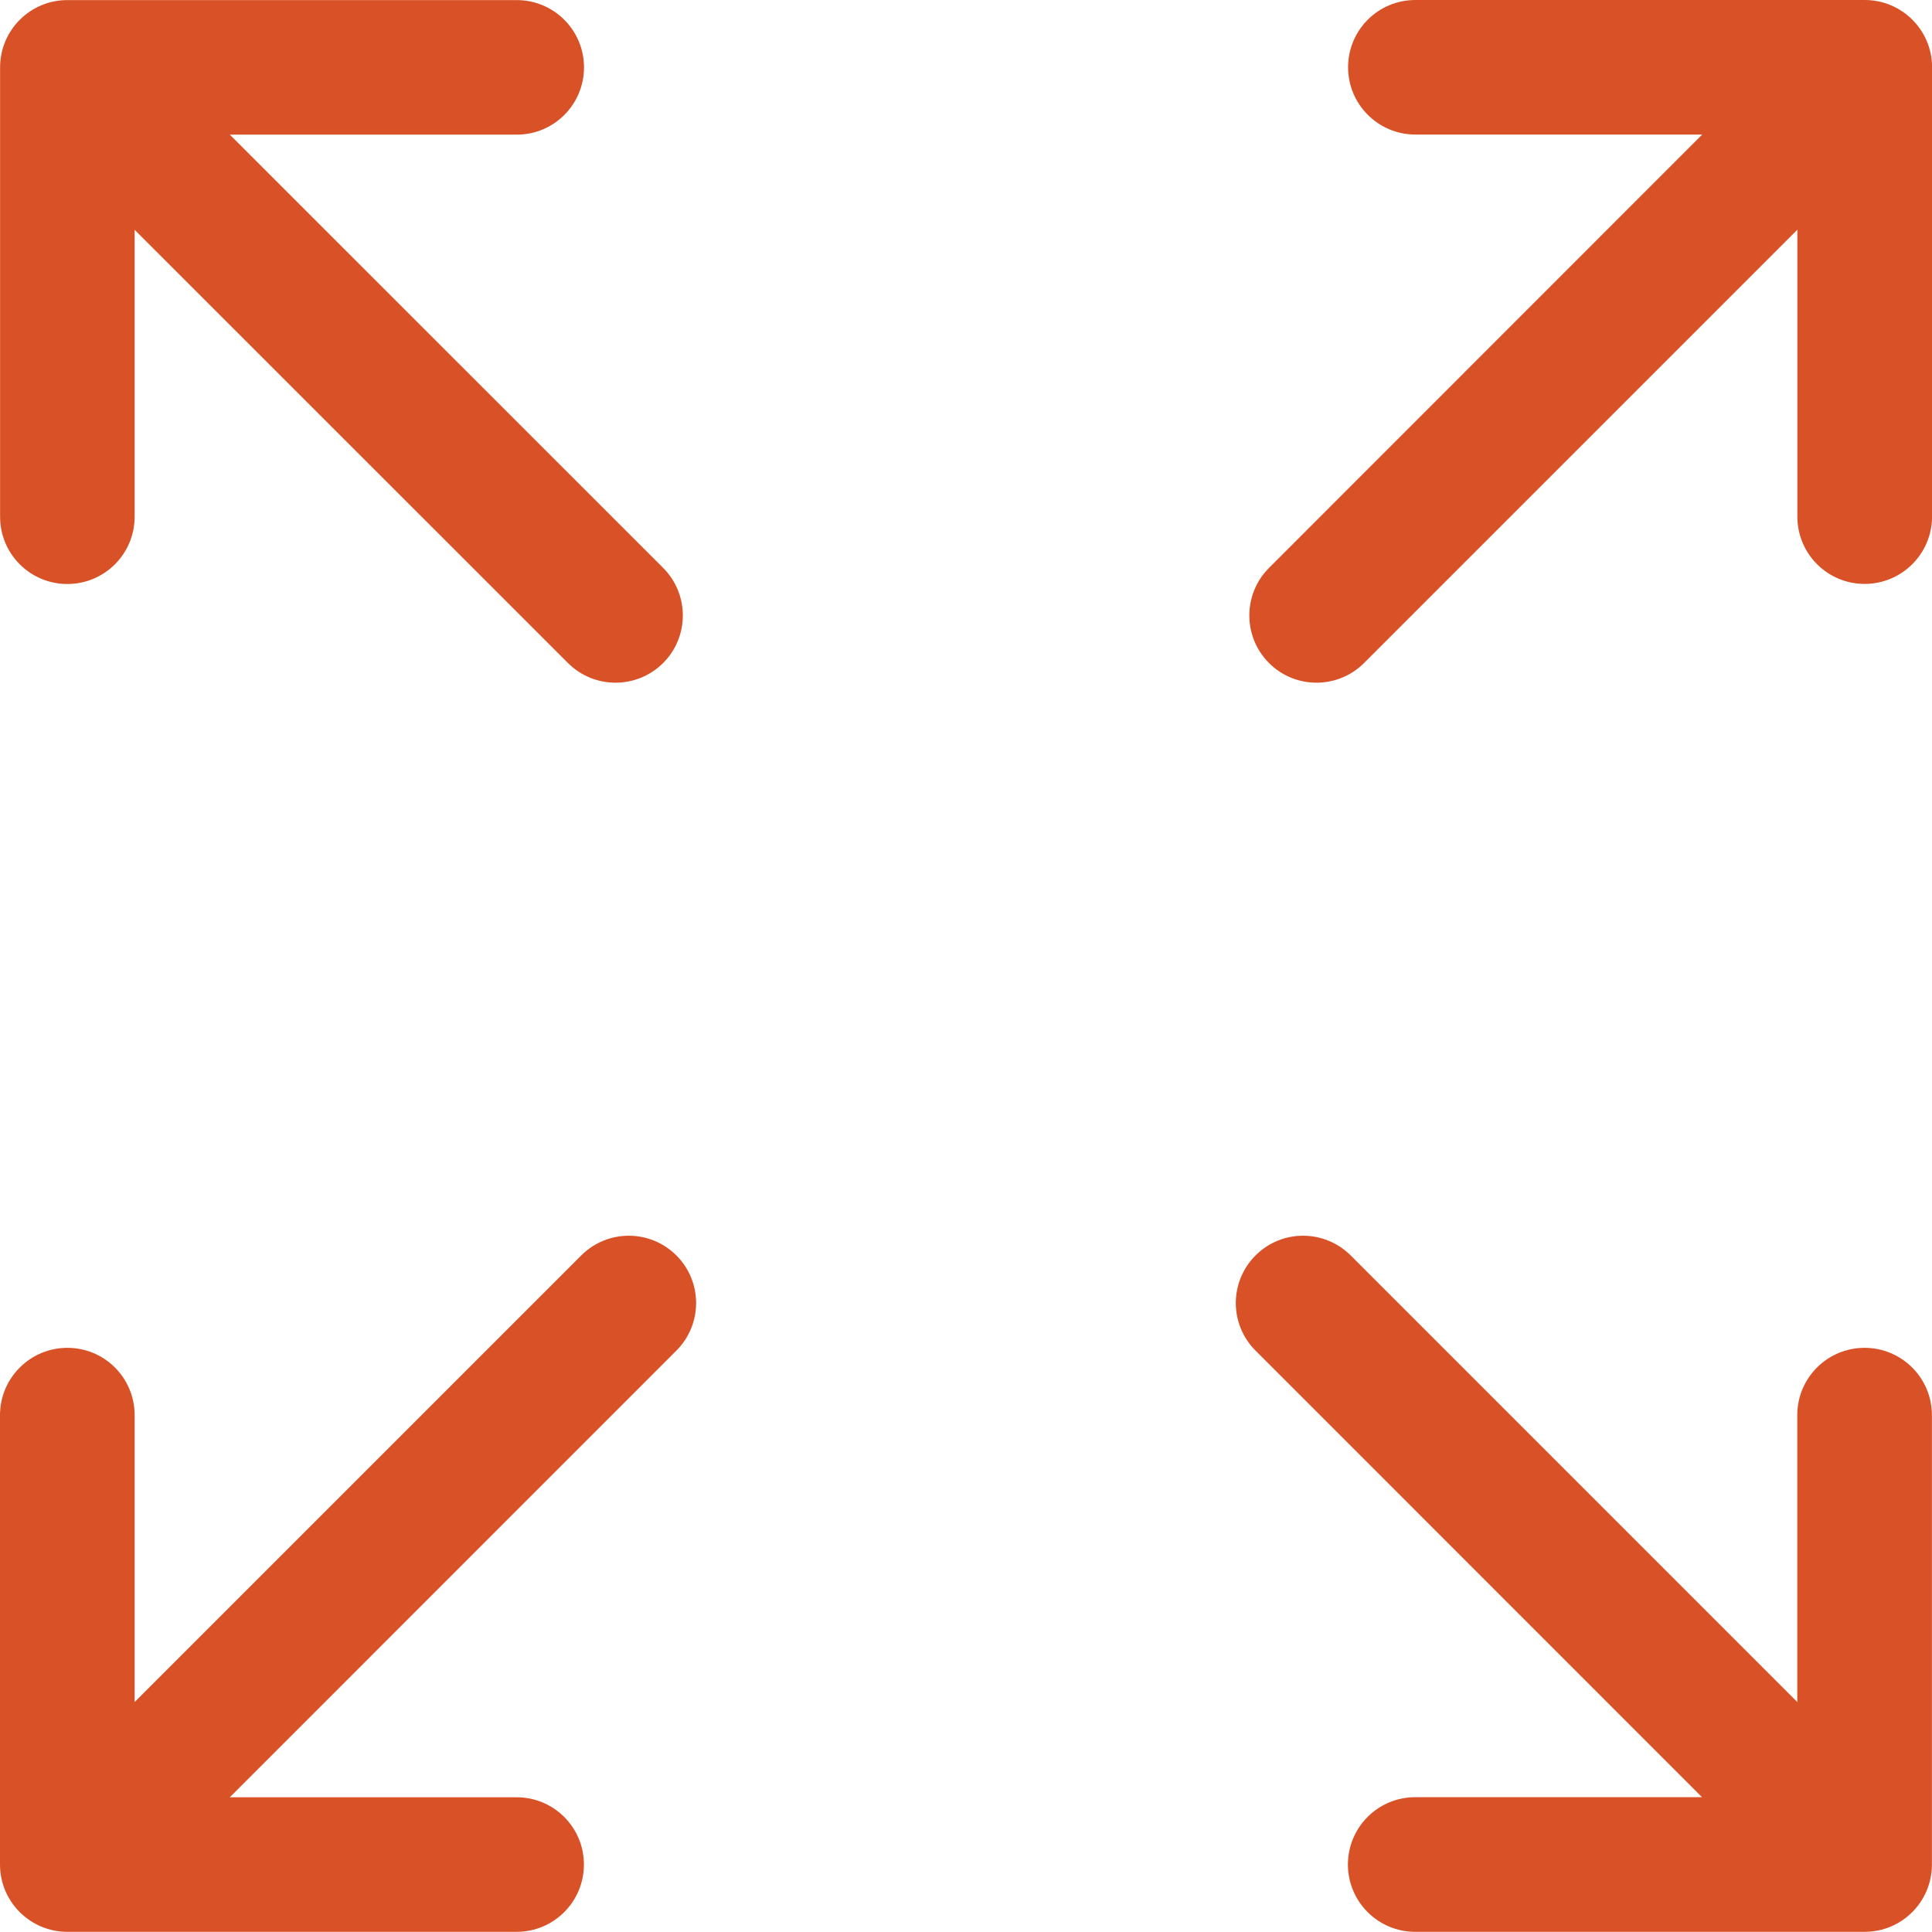 <?xml version="1.0" encoding="utf-8"?>
<!-- Generator: Adobe Illustrator 16.0.0, SVG Export Plug-In . SVG Version: 6.00 Build 0)  -->
<!DOCTYPE svg PUBLIC "-//W3C//DTD SVG 1.1//EN" "http://www.w3.org/Graphics/SVG/1.1/DTD/svg11.dtd">
<svg version="1.1" id="Layer_1" xmlns="http://www.w3.org/2000/svg" xmlns:xlink="http://www.w3.org/1999/xlink" x="0px" y="0px"
	 width="23.002px" height="23px" viewBox="294.499 385.499 23.002 23" enable-background="new 294.499 385.499 23.002 23"
	 xml:space="preserve">
<path fill="#D95227" d="M316.699,408.499h-5.351c-0.441,0-0.801-0.358-0.801-0.801c0-0.443,0.358-0.802,0.801-0.802h3.415
	l-5.316-5.317c-0.313-0.313-0.313-0.819,0-1.133c0.313-0.313,0.818-0.313,1.133,0l5.317,5.317v-3.416
	c0-0.441,0.357-0.801,0.802-0.801c0.441,0,0.801,0.358,0.801,0.801v5.351C317.5,408.141,317.142,408.499,316.699,408.499z
	 M316.699,392.451c-0.442,0-0.801-0.358-0.801-0.801v-3.416l-5.159,5.159c-0.156,0.156-0.361,0.234-0.566,0.234
	s-0.41-0.078-0.565-0.234c-0.313-0.313-0.313-0.82,0-1.133l5.157-5.159h-3.415c-0.441,0-0.801-0.358-0.801-0.801
	c0-0.443,0.358-0.801,0.801-0.801h5.351c0.441,0,0.801,0.358,0.801,0.801v5.35C317.5,392.093,317.142,392.451,316.699,392.451z
	 M297.235,406.897h3.415c0.442,0,0.801,0.357,0.801,0.801c0,0.442-0.358,0.801-0.801,0.801h-5.349c-0.442,0-0.802-0.358-0.802-0.801
	v-5.351c0-0.441,0.359-0.801,0.802-0.801c0.443,0,0.801,0.358,0.801,0.801v3.416l5.317-5.317c0.313-0.313,0.82-0.313,1.133,0
	c0.313,0.313,0.313,0.819,0,1.133L297.235,406.897z M301.827,393.627c-0.205,0-0.409-0.078-0.566-0.234l-5.159-5.158v3.416
	c0,0.442-0.358,0.801-0.801,0.801c-0.443,0-0.801-0.358-0.801-0.801v-5.35c0-0.442,0.358-0.801,0.801-0.801h5.35
	c0.442,0,0.801,0.358,0.801,0.801c0,0.443-0.358,0.801-0.801,0.801h-3.416l5.159,5.158c0.313,0.313,0.313,0.82,0,1.133
	C302.237,393.549,302.032,393.627,301.827,393.627z"/>
</svg>
